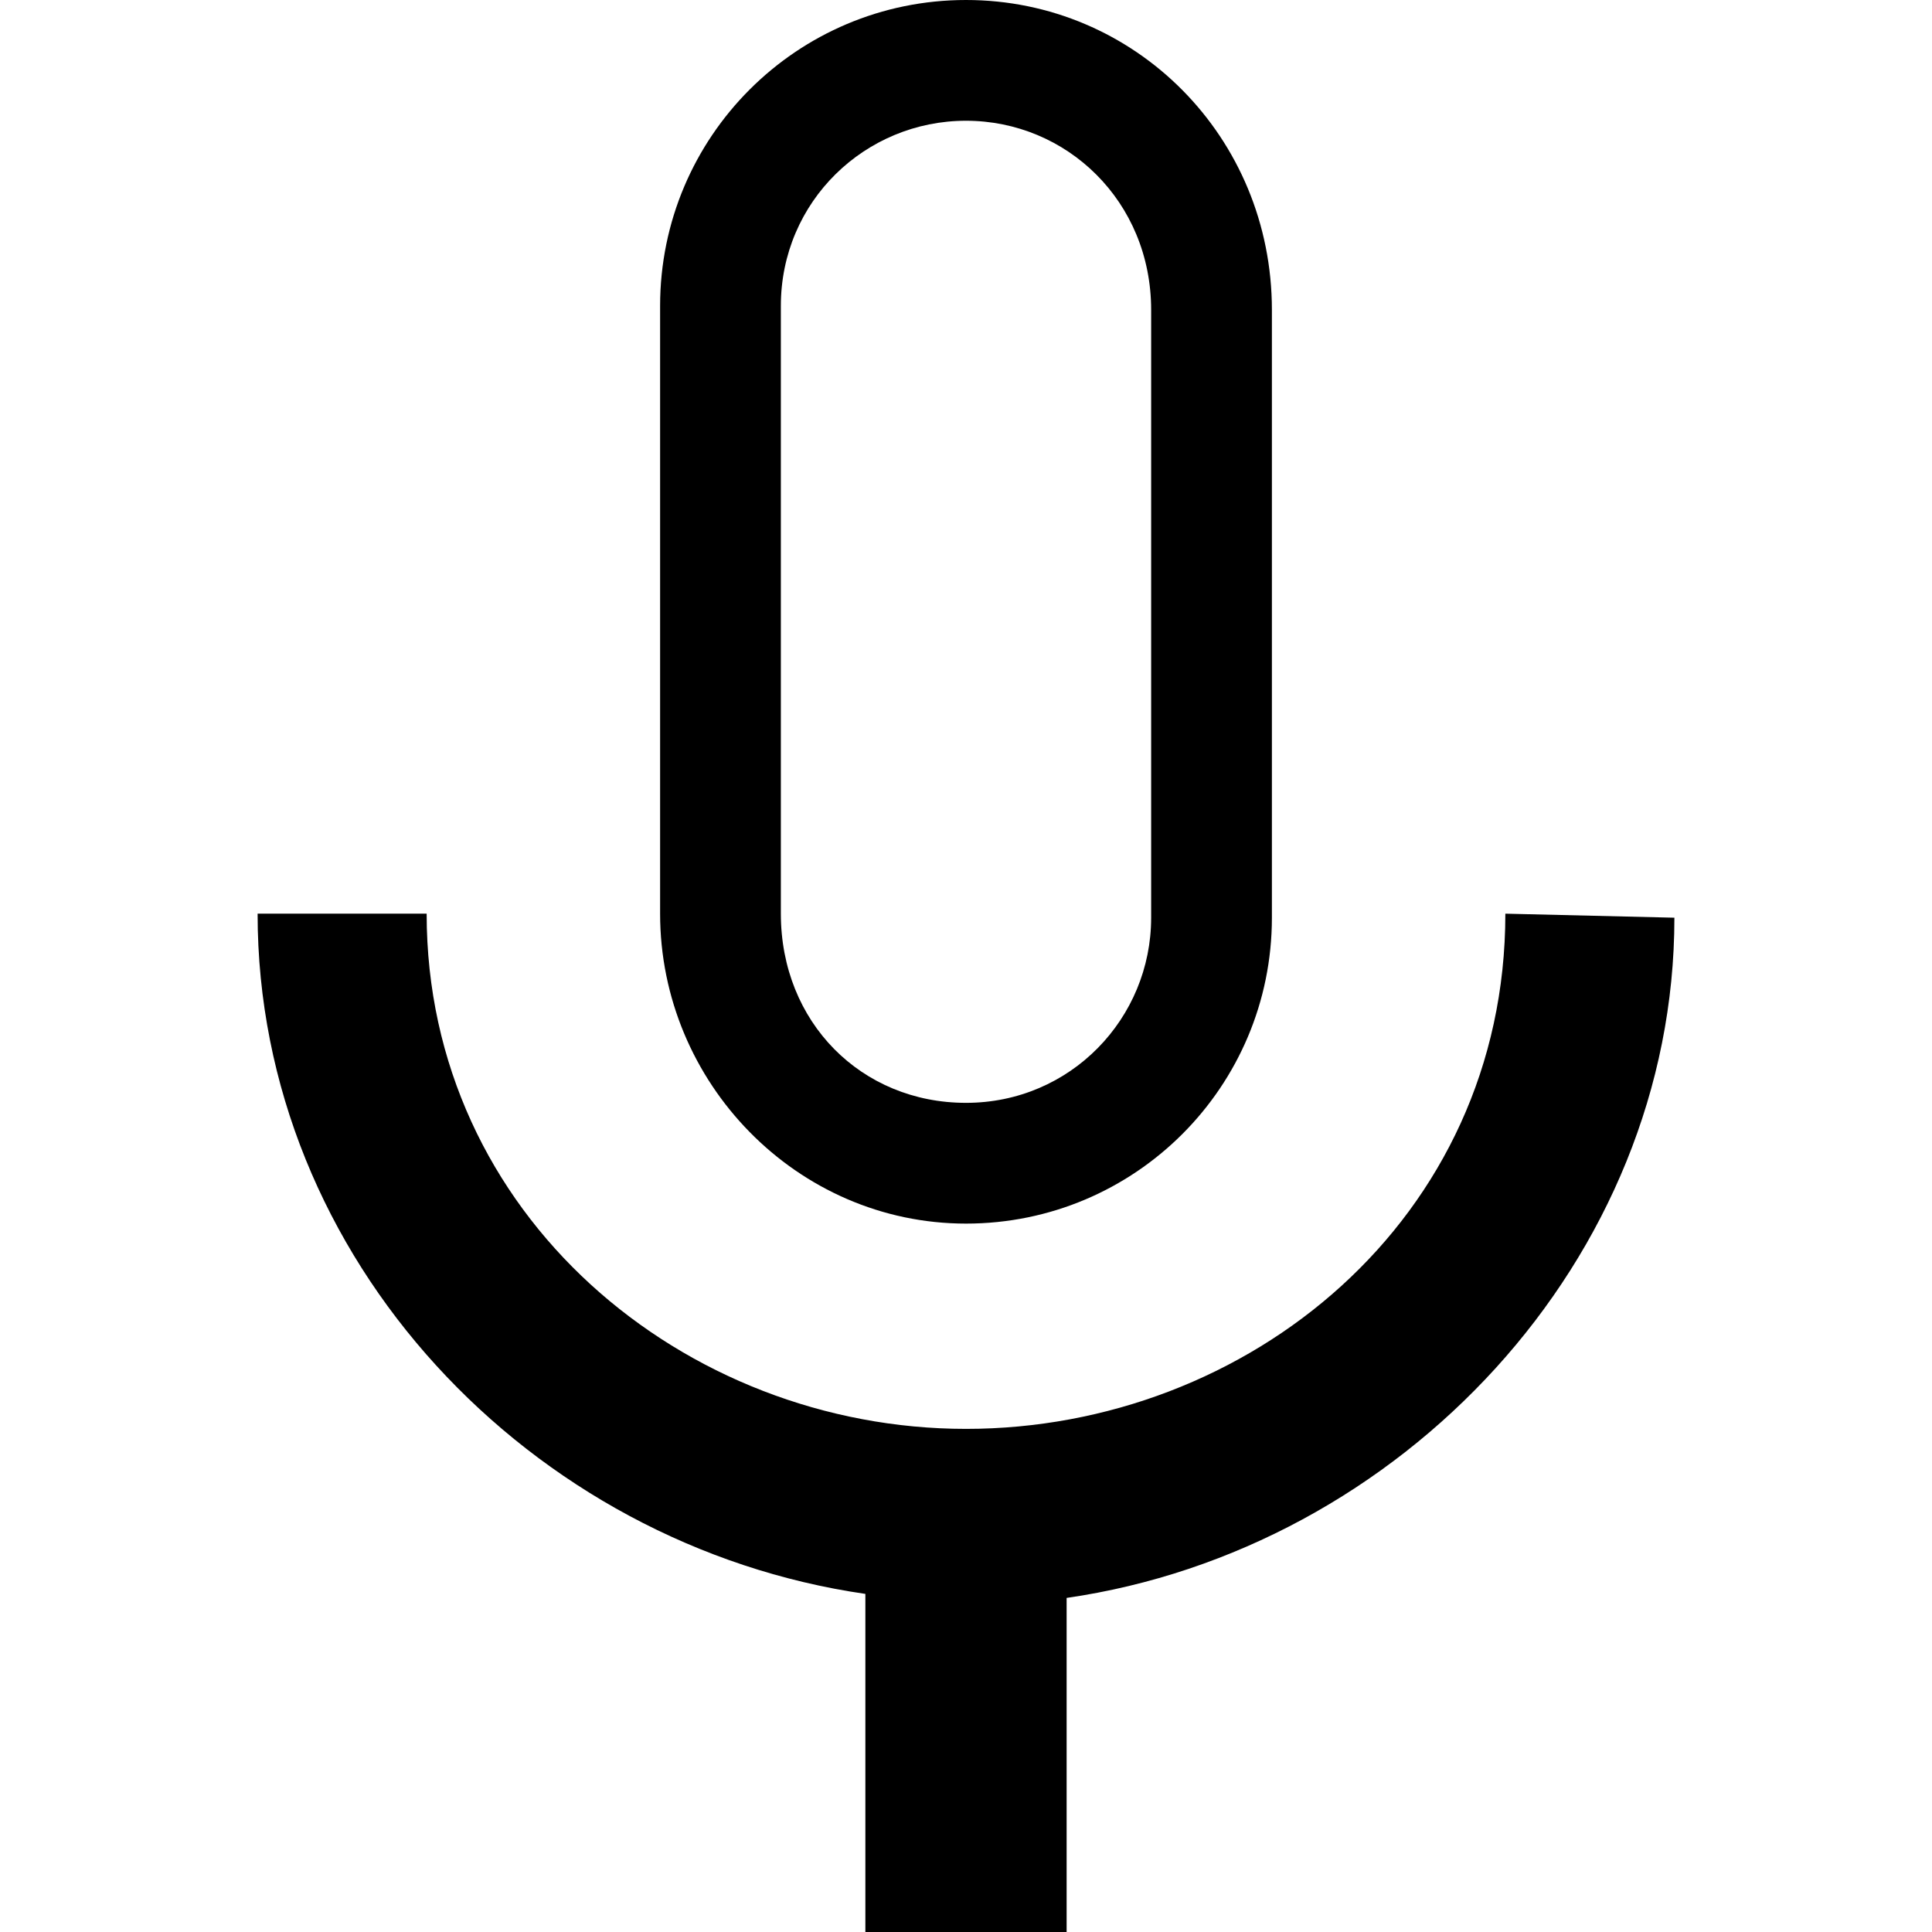 <svg enable-background="new 0 0 48 48" viewBox="0 0 48 48" xmlns="http://www.w3.org/2000/svg"><path d="m37.4 22.7c0 7.6-6.4 12.8-13.4 12.8s-13.4-5.3-13.4-12.8h-4.2c0 8.6 6.8 15.7 15.1 16.9v8.4h5v-8.3c8.3-1.2 15.1-8.4 15.1-16.9z"/><path d="m24 3c2.5 0 4.6 2 4.6 4.7v15.1c0 2.5-2 4.6-4.6 4.6s-4.6-2-4.6-4.7v-15.1c0-2.6 2.1-4.6 4.6-4.6m0-3c-4.2 0-7.6 3.4-7.6 7.6v15.1c0 4.2 3.4 7.7 7.6 7.7s7.6-3.4 7.6-7.6v-15.1c0-4.3-3.4-7.7-7.6-7.7z"/></svg>